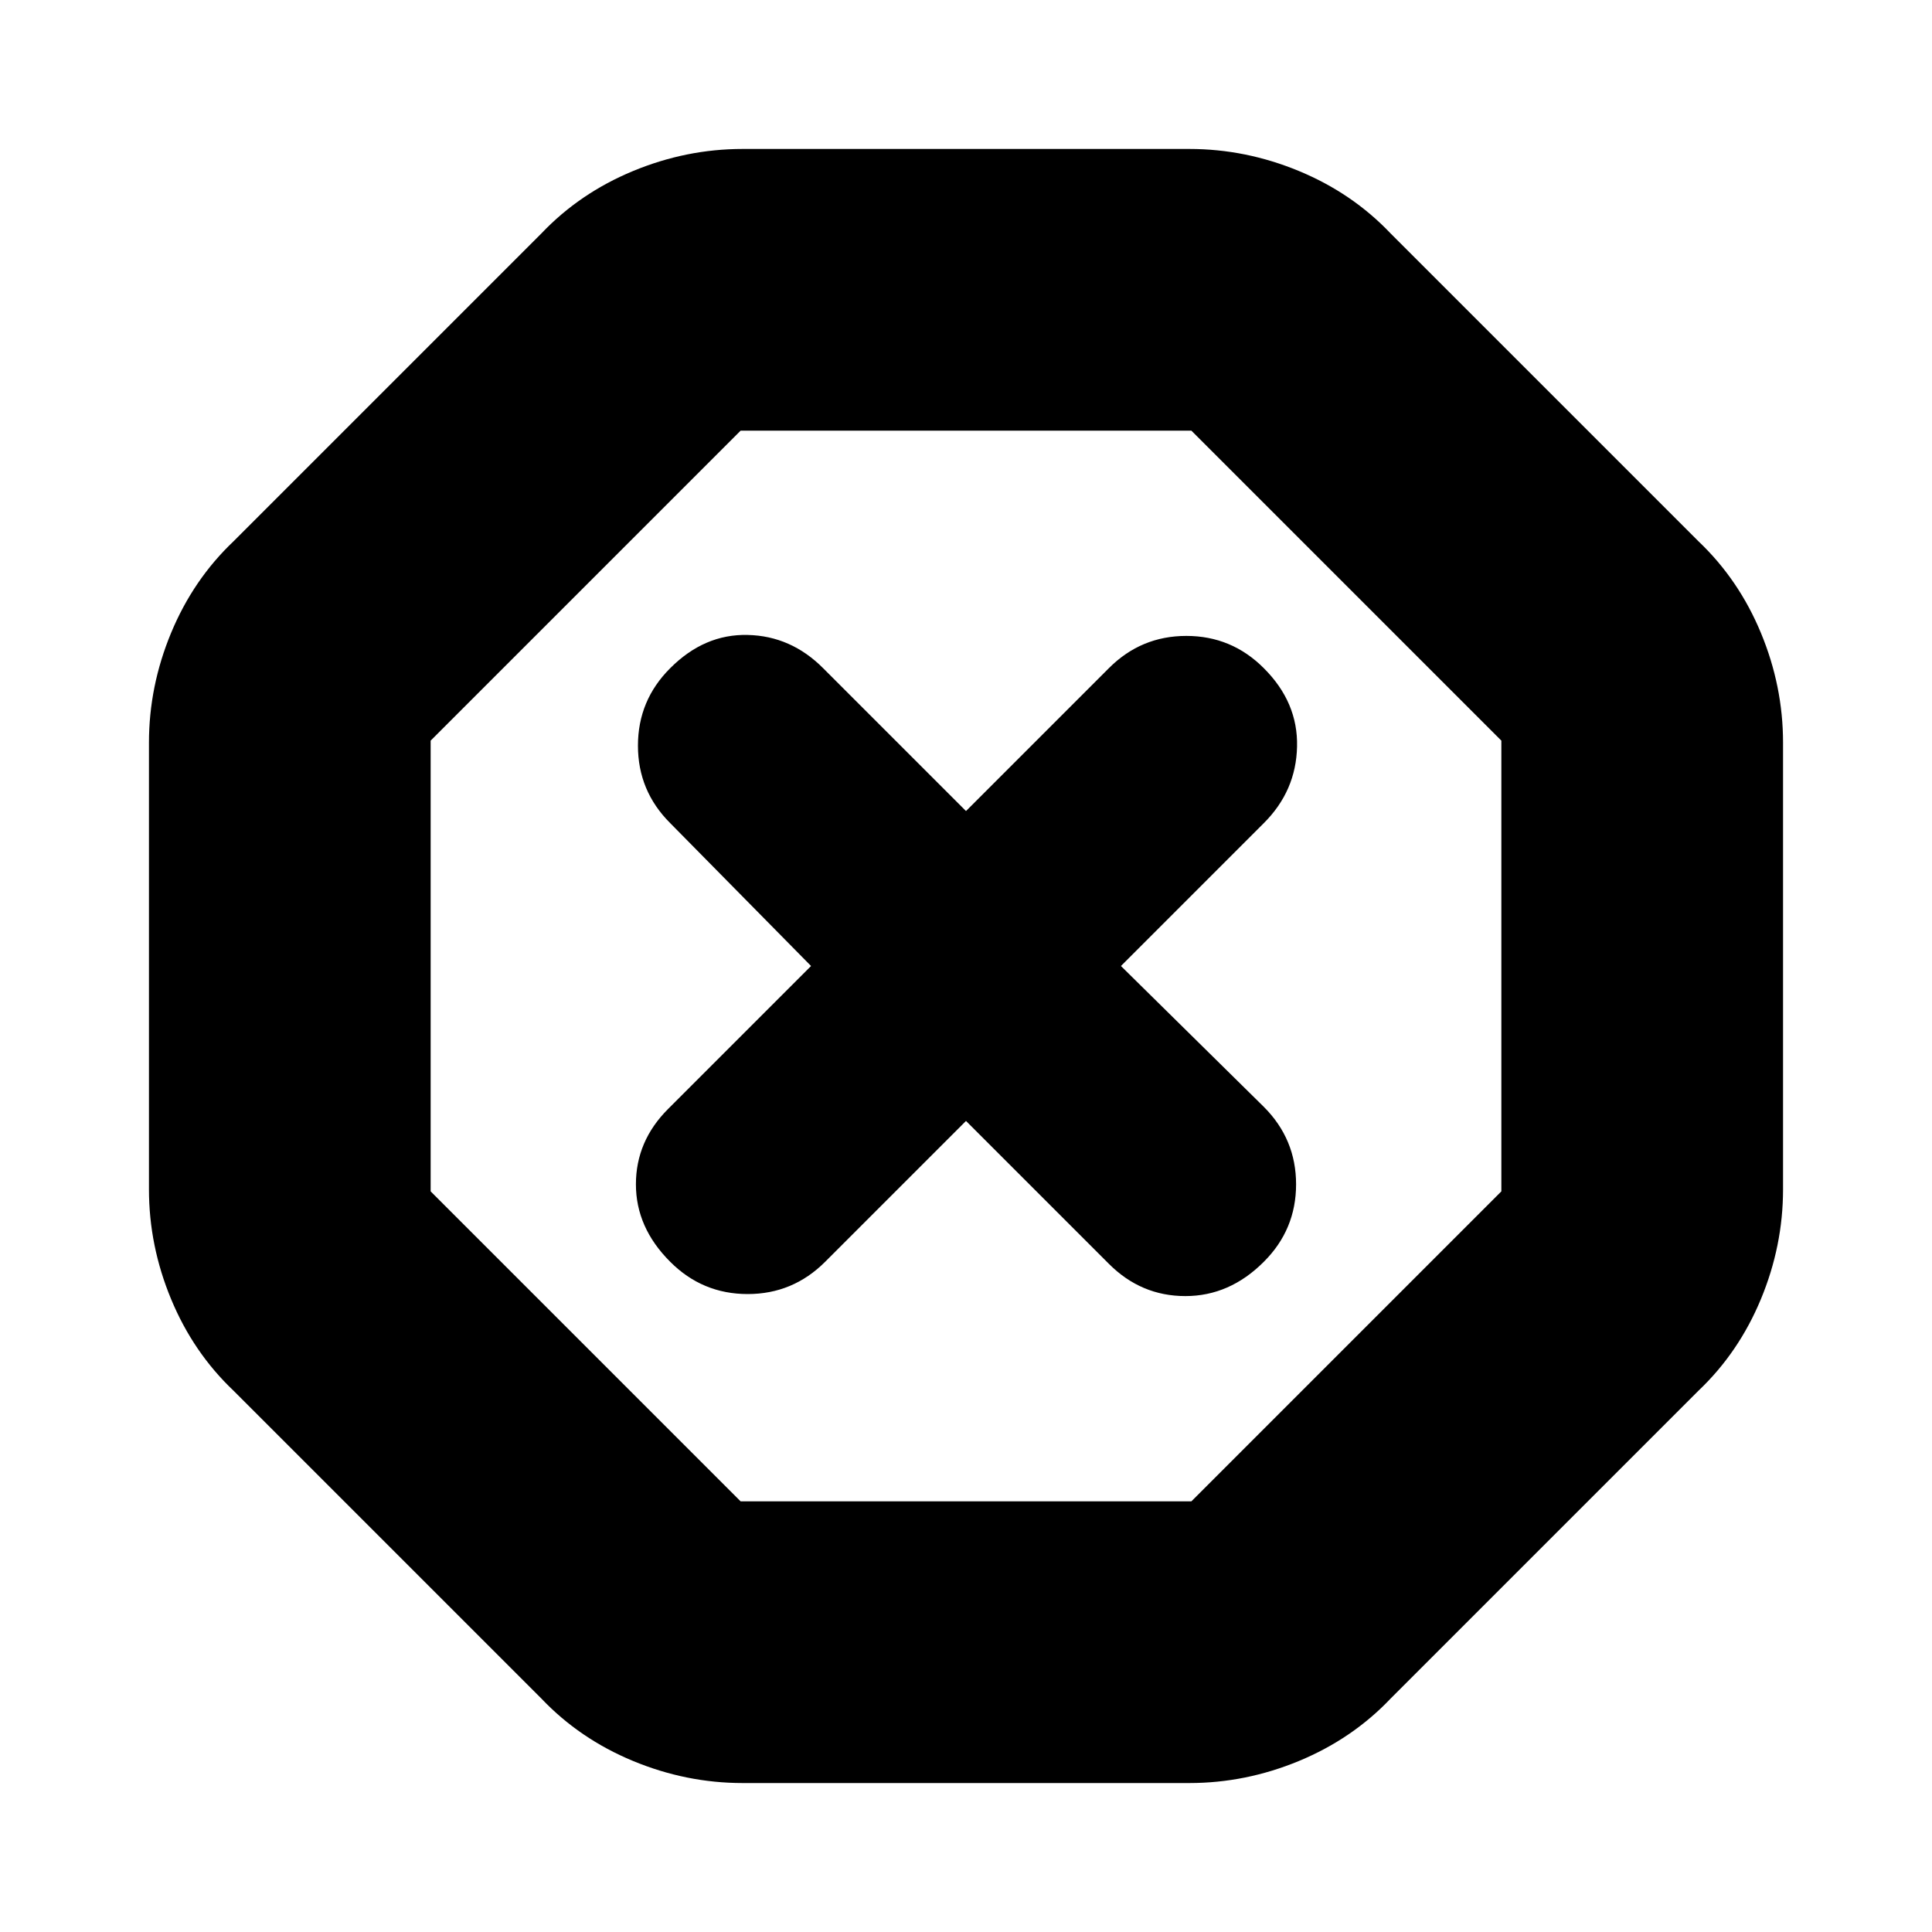 <svg xmlns="http://www.w3.org/2000/svg" height="20" width="20"><path d="M7.688 18.458q-.584 0-1.136-.229Q6 18 5.604 17.583l-3.187-3.187Q2 14 1.771 13.448q-.229-.552-.229-1.136V7.688q0-.584.229-1.136Q2 6 2.417 5.604l3.187-3.187Q6 2 6.552 1.771q.552-.229 1.136-.229h4.624q.584 0 1.136.229.552.229.948.646l3.187 3.187q.417.396.646.948.229.552.229 1.136v4.624q0 .584-.229 1.136-.229.552-.646.948l-3.187 3.187q-.396.417-.948.646-.552.229-1.136.229ZM10 11.604l1.479 1.479q.333.334.792.334.458 0 .812-.355.334-.333.334-.802 0-.468-.334-.802L11.604 10l1.479-1.479q.334-.333.344-.792.011-.458-.344-.812-.333-.334-.802-.334-.469 0-.802.334L10 8.396 8.521 6.917q-.333-.334-.781-.344-.448-.011-.802.344-.334.333-.334.802 0 .469.334.802L8.396 10l-1.479 1.479q-.334.333-.334.781t.355.802q.333.334.802.334.468 0 .802-.334Zm-2.333 3.938h4.666l3.209-3.209V7.667l-3.209-3.209H7.667L4.458 7.667v4.666ZM10 10Z"/></svg>